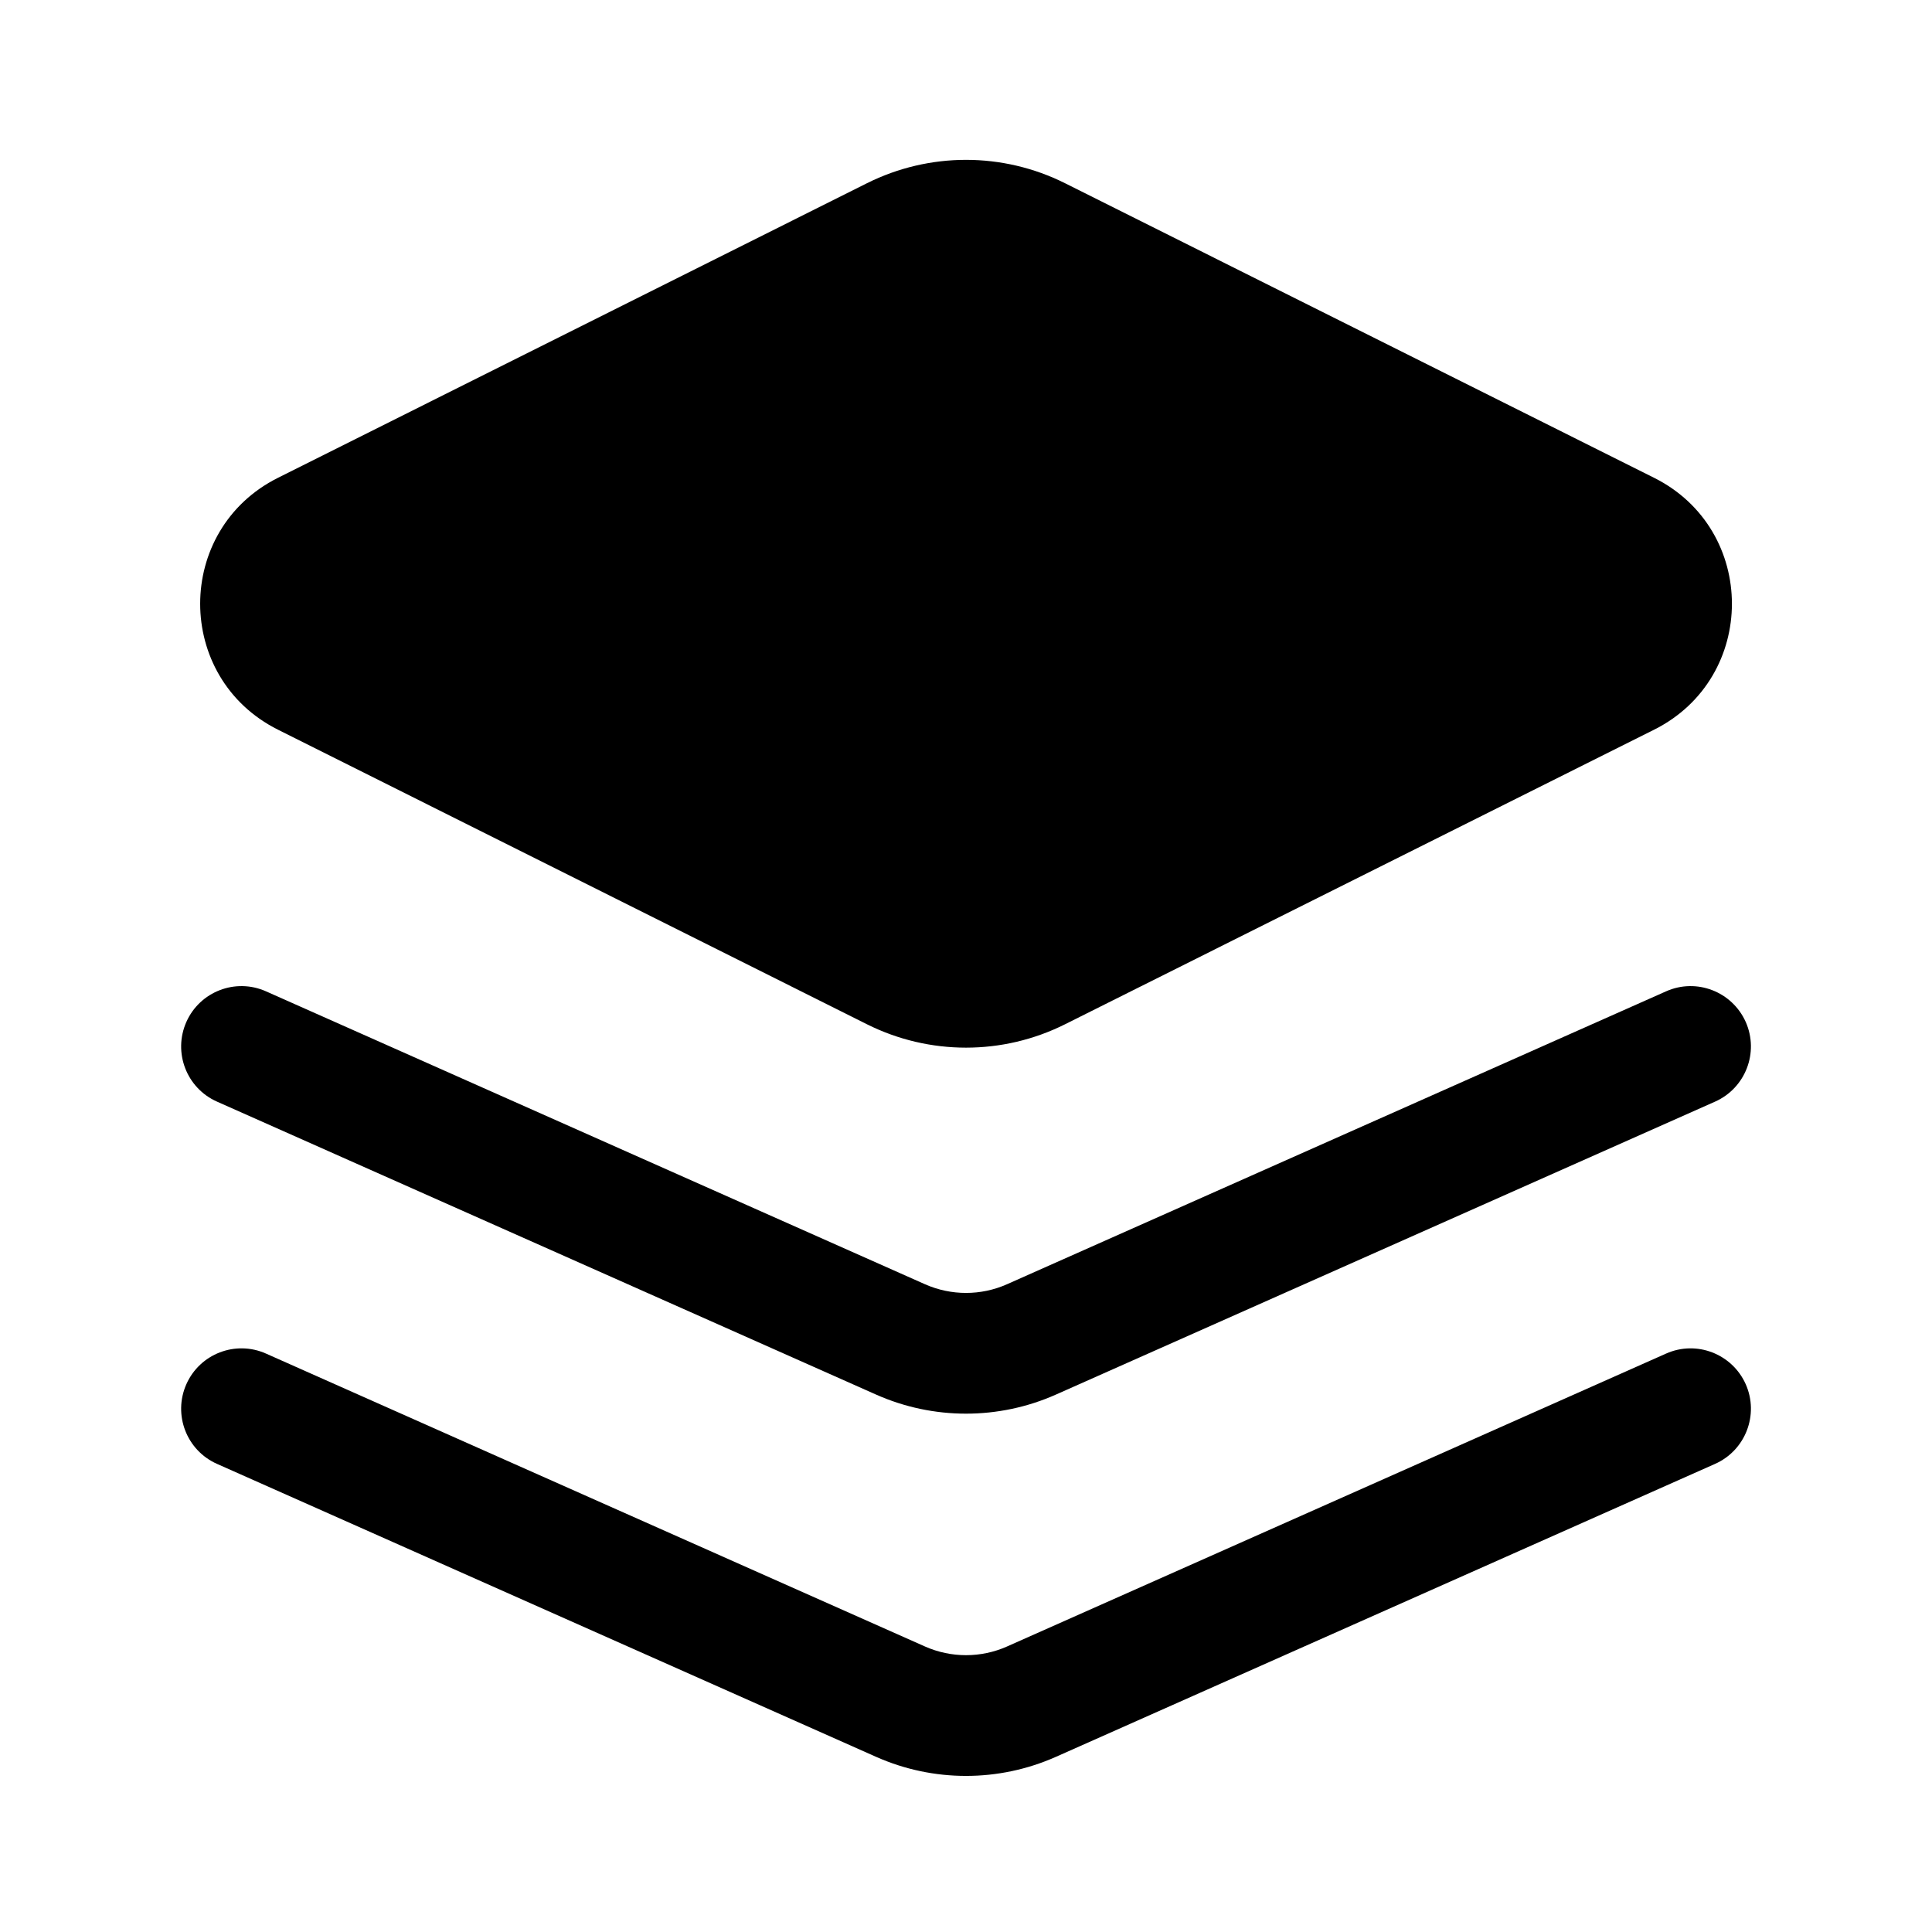 <svg width="24" height="24" viewBox="0 0 24 24" fill="none" xmlns="http://www.w3.org/2000/svg">
<path fill-rule="evenodd" clip-rule="evenodd" d="M10.77 2.276C11.545 1.889 12.456 1.889 13.23 2.276L20.547 5.935C21.837 6.58 21.837 8.42 20.547 9.065L13.23 12.724C12.456 13.111 11.545 13.111 10.77 12.724L3.454 9.065C2.164 8.42 2.164 6.58 3.454 5.935L10.77 2.276ZM2.315 17.195C2.483 16.817 2.926 16.646 3.305 16.815L11.492 20.454C11.816 20.597 12.185 20.597 12.508 20.454L20.696 16.815C21.074 16.646 21.517 16.817 21.686 17.195C21.854 17.574 21.683 18.017 21.305 18.185L13.117 21.824C12.406 22.14 11.594 22.14 10.883 21.824L2.696 18.185C2.317 18.017 2.147 17.574 2.315 17.195ZM3.305 12.315C2.926 12.146 2.483 12.317 2.315 12.695C2.147 13.074 2.317 13.517 2.696 13.685L10.883 17.324C11.594 17.64 12.406 17.64 13.117 17.324L21.305 13.685C21.683 13.517 21.854 13.074 21.686 12.695C21.517 12.317 21.074 12.146 20.696 12.315L12.508 15.954C12.185 16.097 11.816 16.097 11.492 15.954L3.305 12.315Z" fill="currentColor"/>
</svg>
